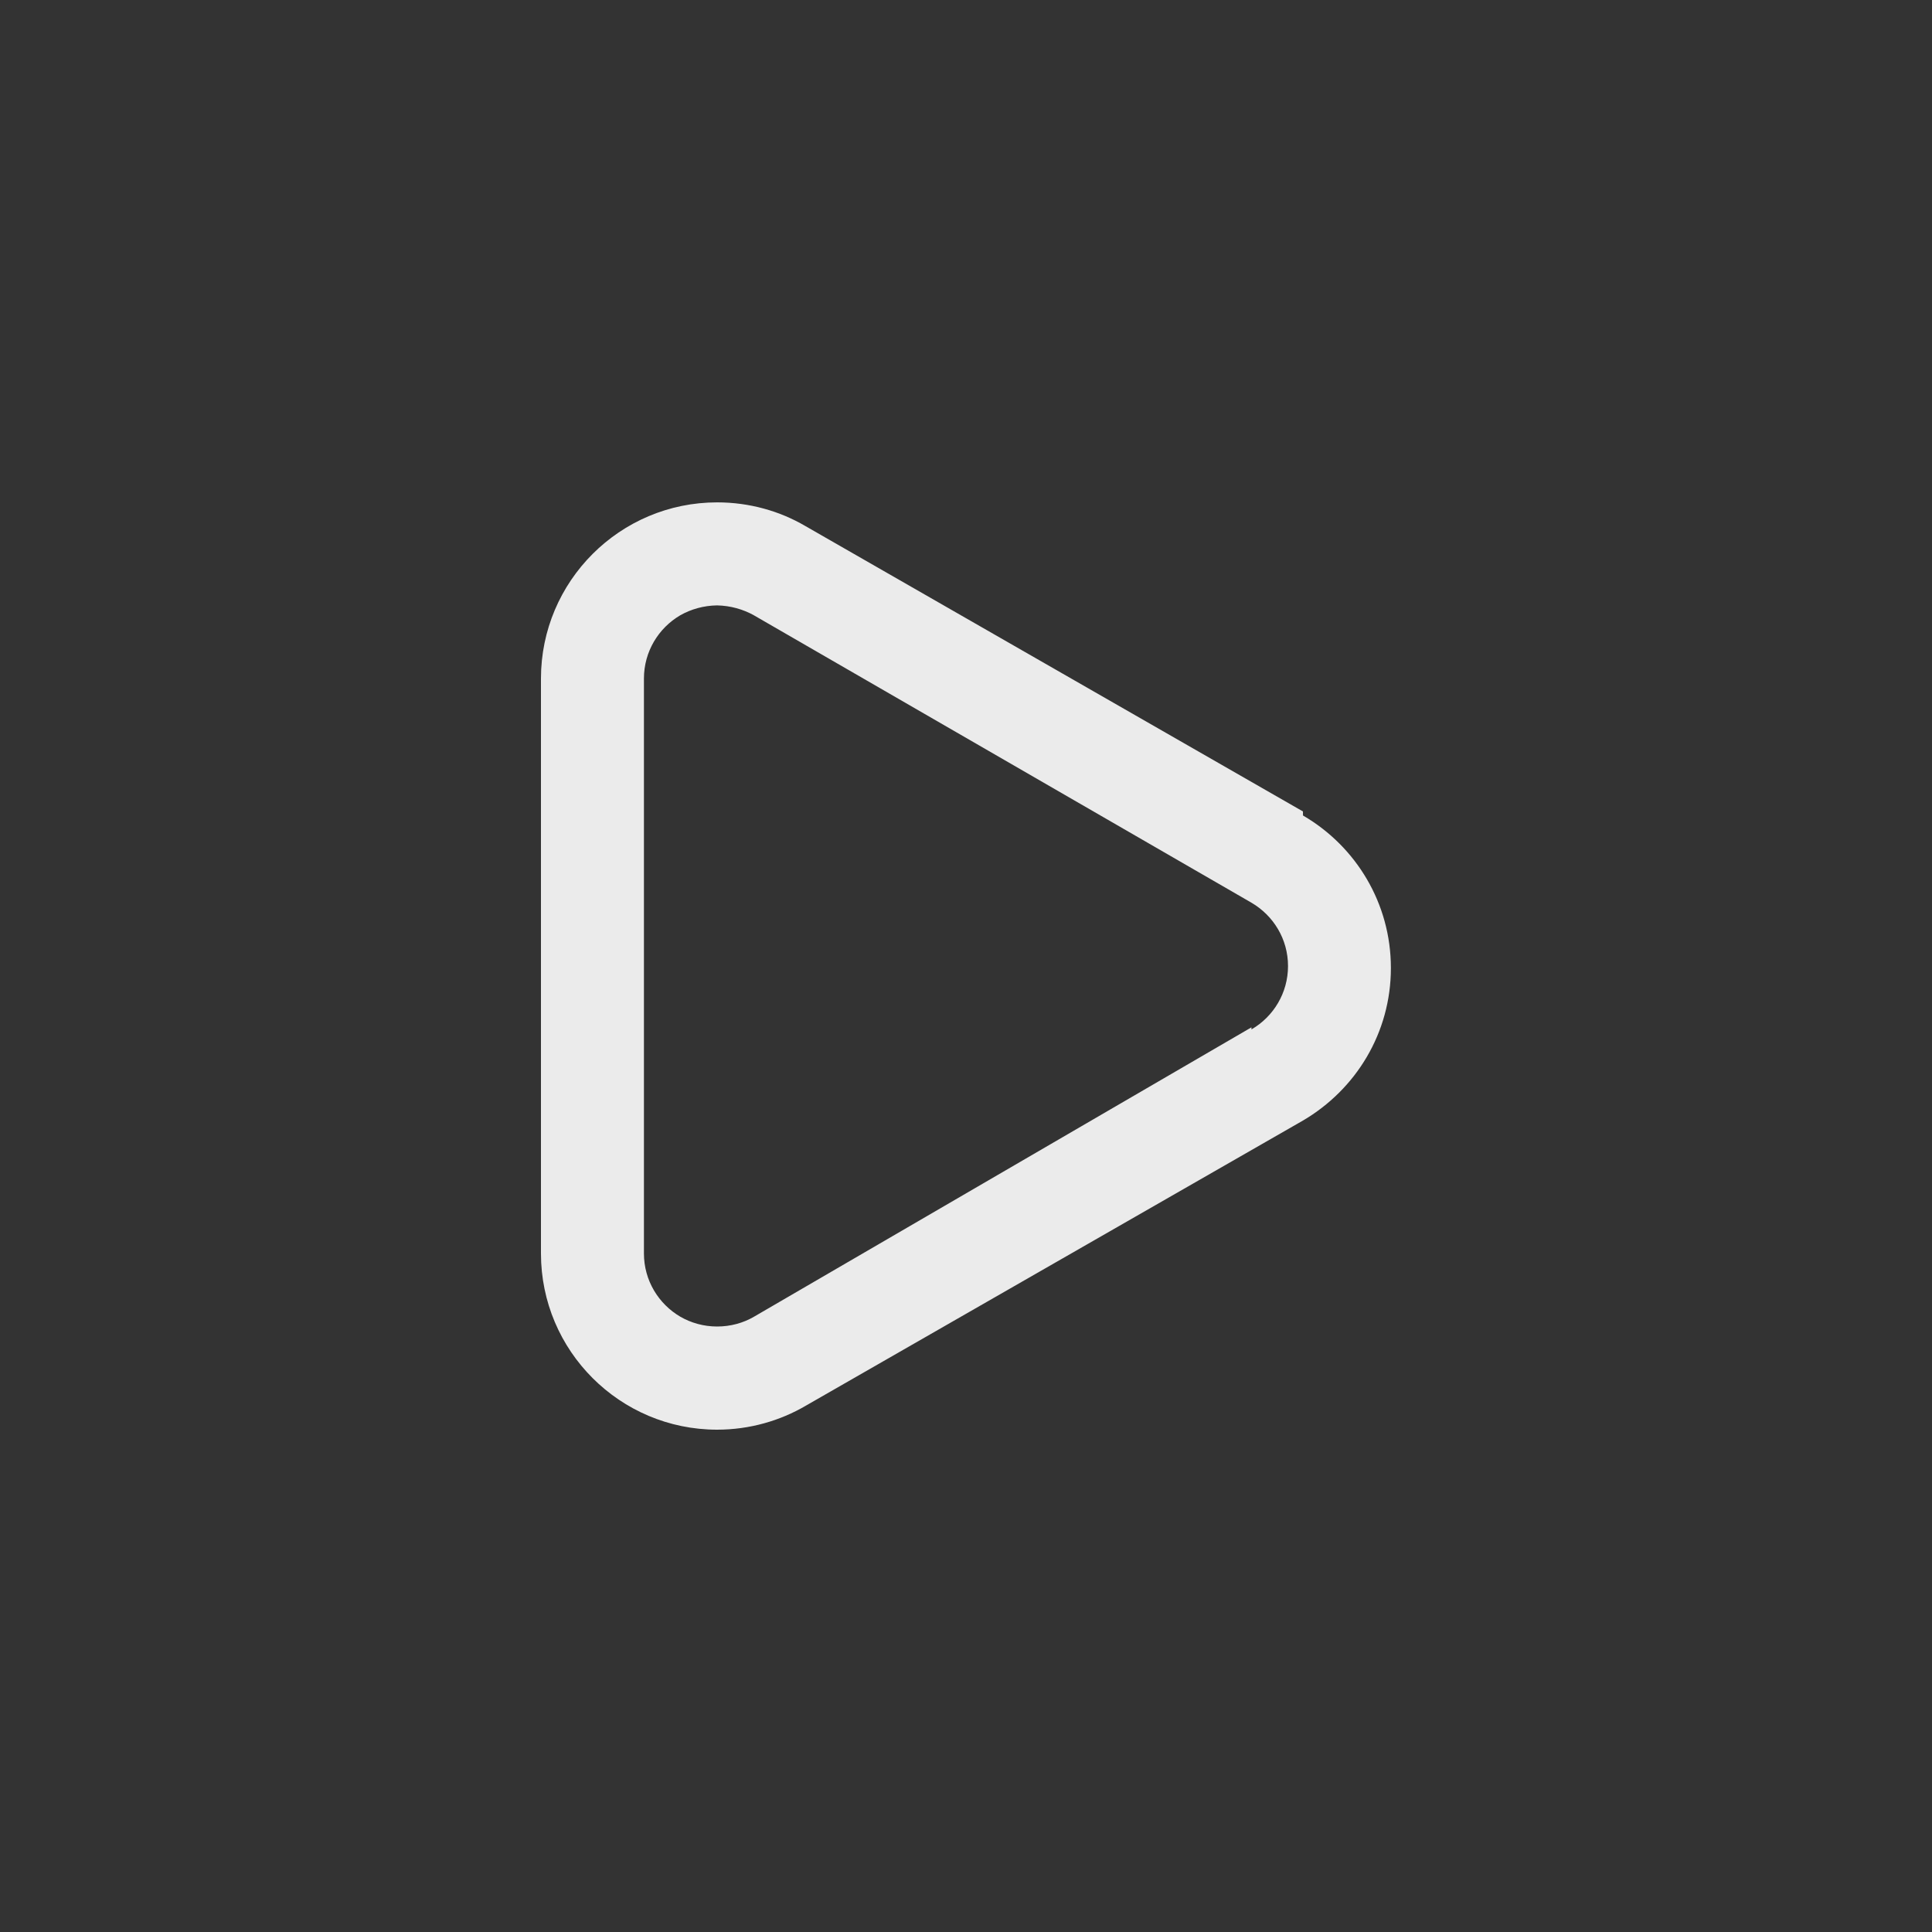 <!-- Generated by IcoMoon.io -->
<svg version="1.1" xmlns="http://www.w3.org/2000/svg" width="40" height="40" viewBox="0 0 40 40">
<rect x="0" y="0" width="40" height="40" fill="#333333" stroke="none"/>
<title>ul-play</title>
<path fill="#ebebeb" d="M26.976 16.8l-10.304-5.91c-0.523-0.307-1.153-0.489-1.824-0.489-2.014 0-3.648 1.634-3.648 3.648 0 0.014 0 0.029 0 0.043v-0.002 11.862c0 2.014 1.634 3.648 3.648 3.648v0c0.672-0.001 1.301-0.183 1.842-0.5l-0.018 0.010 10.304-5.91c1.096-0.643 1.821-1.815 1.821-3.158s-0.725-2.514-1.803-3.148l-0.017-0.010zM25.91 21.27l-10.304 5.994c-0.218 0.126-0.479 0.2-0.758 0.2s-0.539-0.074-0.765-0.204l0.007 0.004c-0.456-0.266-0.758-0.754-0.758-1.312 0 0 0 0 0 0v0-11.904c0 0 0 0 0 0 0-0.558 0.302-1.045 0.75-1.308l0.007-0.004c0.218-0.123 0.478-0.198 0.756-0.202h0.002c0.278 0.006 0.538 0.080 0.766 0.207l-0.008-0.004 10.304 5.952c0.456 0.266 0.758 0.754 0.758 1.312s-0.302 1.046-0.75 1.308l-0.007 0.004z"></path>
</svg>

